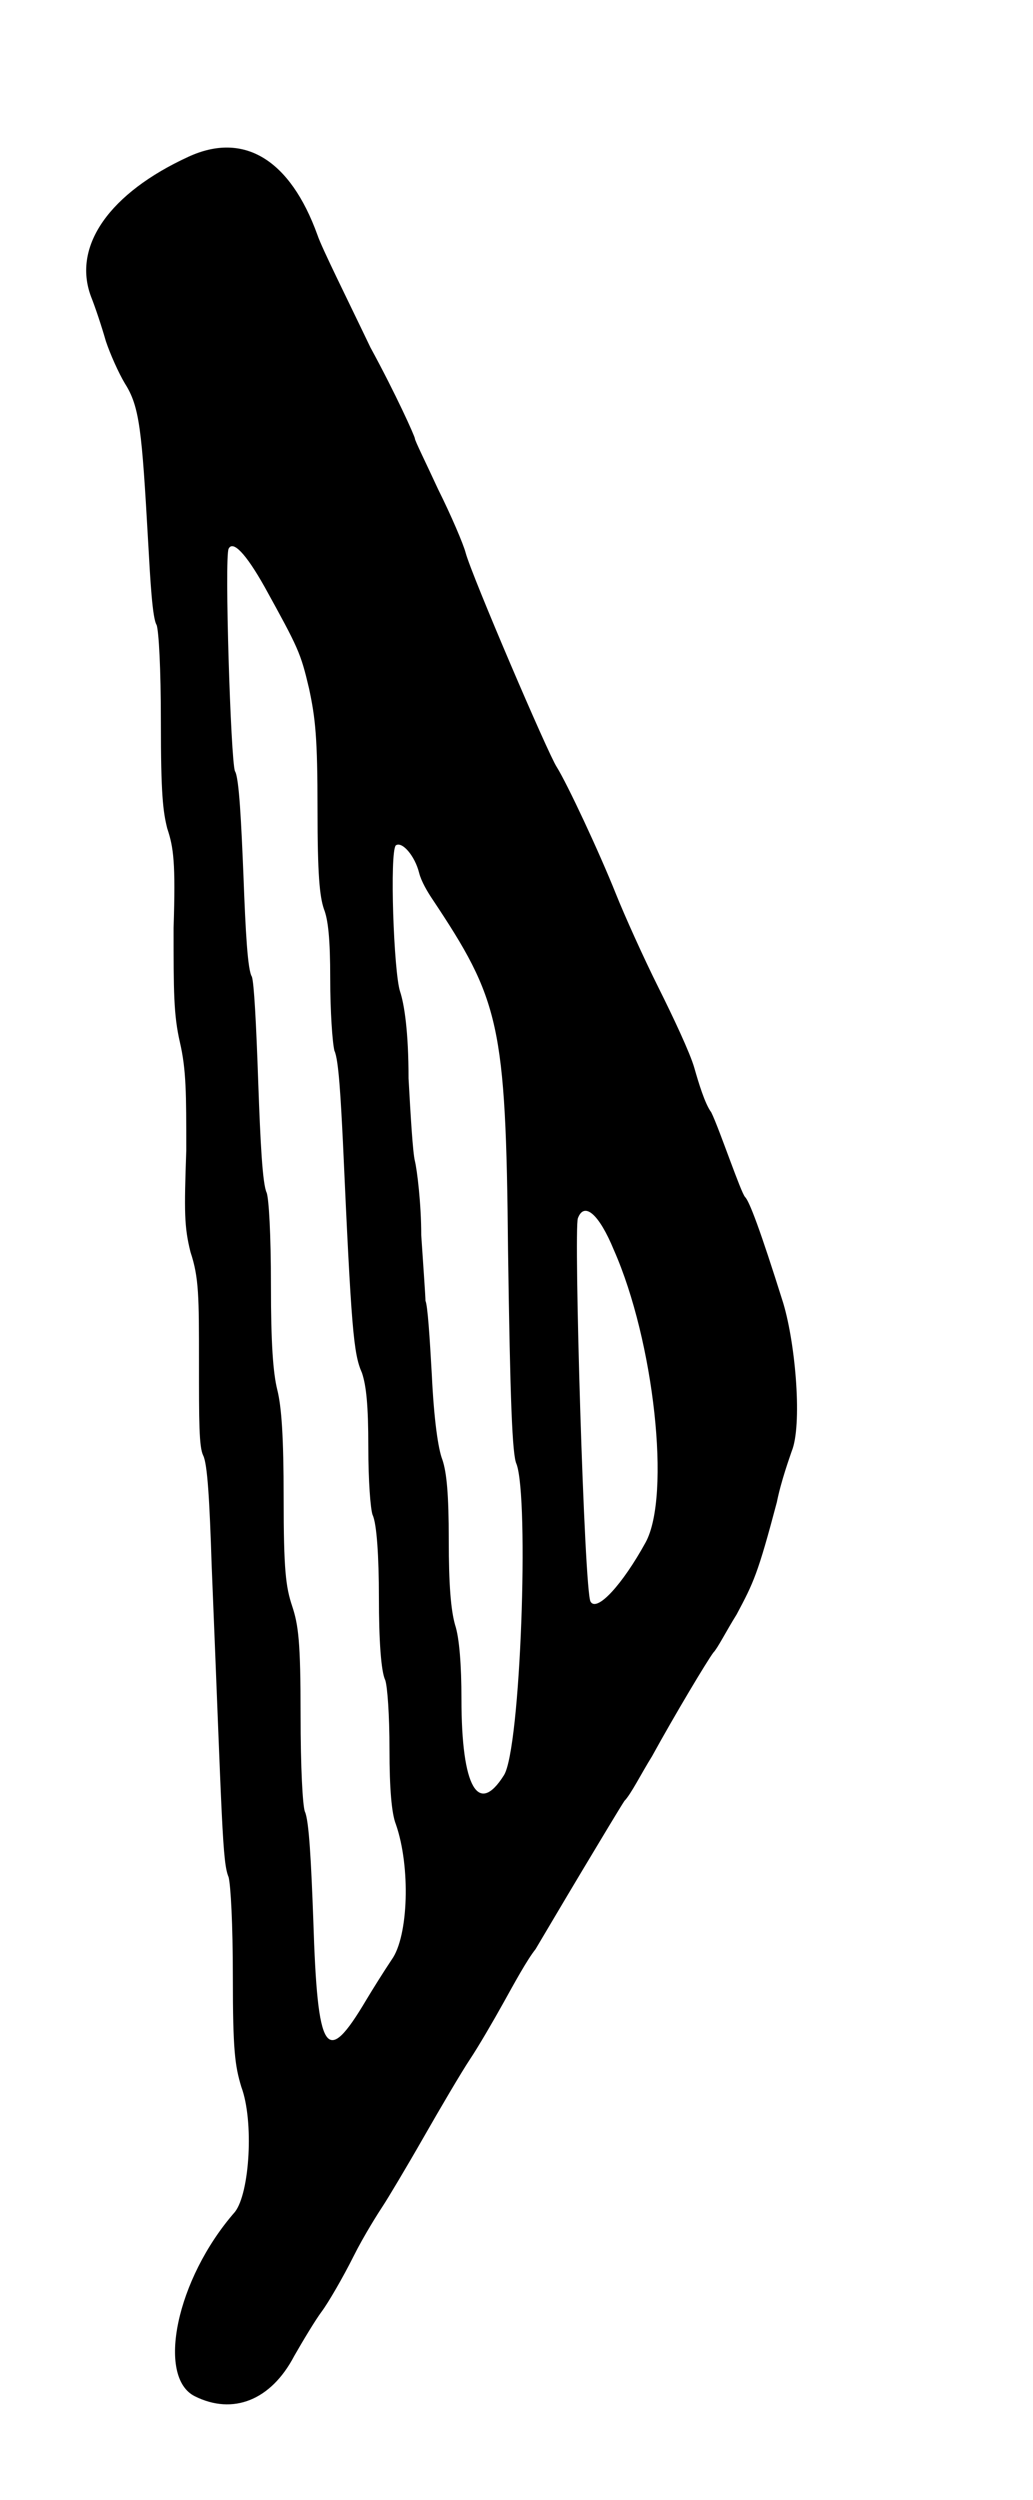 <?xml version="1.0" standalone="no"?>
<!DOCTYPE svg PUBLIC "-//W3C//DTD SVG 20010904//EN"
 "http://www.w3.org/TR/2001/REC-SVG-20010904/DTD/svg10.dtd">
<svg version="1.0" xmlns="http://www.w3.org/2000/svg"
 width="244pt" height="590pt" viewBox="0 0 244 590"
 preserveAspectRatio="xMidYMid meet">
<g transform="translate(0,590) scale(0.5,-0.5)"
fill="#000000" stroke="none">
<path d="M89 1106 c-37 -17 -55 -42 -46 -66 2 -5 5 -14 7 -21 2 -6 6 -15 9
-20 7 -11 8 -22 11 -75 1 -18 2 -36 4 -39 1 -3 2 -20 2 -46 0 -34 1 -42 3 -50
3 -9 4 -16 3 -47 0 -30 0 -41 3 -54 3 -13 3 -24 3 -51 -1 -29 -1 -36 2 -48 4
-12 4 -21 4 -52 0 -28 0 -40 2 -44 2 -4 3 -21 4 -52 5 -122 5 -140 8 -147 1
-4 2 -22 2 -47 0 -35 1 -42 4 -52 6 -16 4 -50 -3 -59 -28 -32 -37 -78 -19 -87
18 -9 36 -2 47 19 4 7 10 17 13 21 3 4 10 16 15 26 5 10 12 21 14 24 2 3 11
18 19 32 8 14 18 31 22 37 4 6 11 18 16 27 5 9 11 20 15 25 3 5 13 22 22 37 9
15 18 30 20 33 3 3 8 13 13 21 11 20 26 45 29 49 2 2 6 10 11 18 8 15 10 19
19 53 2 10 6 21 7 24 5 12 2 50 -4 70 -11 35 -16 48 -18 50 -1 1 -4 9 -7 17
-3 8 -7 19 -9 23 -3 4 -6 14 -8 21 -2 7 -10 24 -17 38 -7 14 -16 34 -20 44 -8
20 -23 52 -28 60 -4 6 -40 90 -43 101 -1 4 -7 18 -13 30 -6 13 -11 23 -11 24
0 1 -9 21 -21 43 -11 23 -23 47 -25 53 -13 36 -35 49 -61 37z m36 -203 c16
-29 17 -31 21 -48 3 -14 4 -23 4 -57 0 -31 1 -41 3 -47 2 -5 3 -14 3 -33 0
-15 1 -30 2 -34 2 -4 3 -23 4 -43 4 -89 5 -100 9 -109 2 -6 3 -15 3 -35 0 -16
1 -29 2 -32 2 -4 3 -20 3 -39 0 -20 1 -35 3 -39 1 -3 2 -16 2 -33 0 -18 1 -30
3 -35 7 -20 6 -53 -2 -64 -4 -6 -9 -14 -12 -19 -19 -32 -23 -26 -25 38 -1 27
-2 47 -4 51 -1 3 -2 20 -2 46 0 34 -1 42 -4 51 -3 9 -4 17 -4 51 0 29 -1 43
-3 51 -2 8 -3 22 -3 49 0 25 -1 41 -2 44 -2 4 -3 24 -4 52 -1 29 -2 47 -3 50
-2 3 -3 21 -4 48 -1 24 -2 46 -4 49 -2 5 -5 101 -3 105 2 4 8 -2 17 -18z m73
-135 c1 -4 4 -9 6 -12 32 -48 35 -59 36 -166 1 -71 2 -97 4 -101 6 -16 2 -135
-6 -147 -12 -19 -20 -6 -20 36 0 16 -1 29 -3 35 -2 7 -3 19 -3 40 0 22 -1 32
-3 38 -2 5 -4 19 -5 40 -1 18 -2 33 -3 35 0 2 -1 16 -2 31 0 15 -2 31 -3 35
-1 4 -2 21 -3 39 0 22 -2 35 -4 41 -3 9 -5 66 -2 69 3 2 9 -5 11 -13z m92
-178 c19 -43 27 -116 15 -138 -11 -20 -23 -33 -26 -28 -3 4 -8 176 -6 181 3 8
10 2 17 -15z"/>
</g>
</svg>
